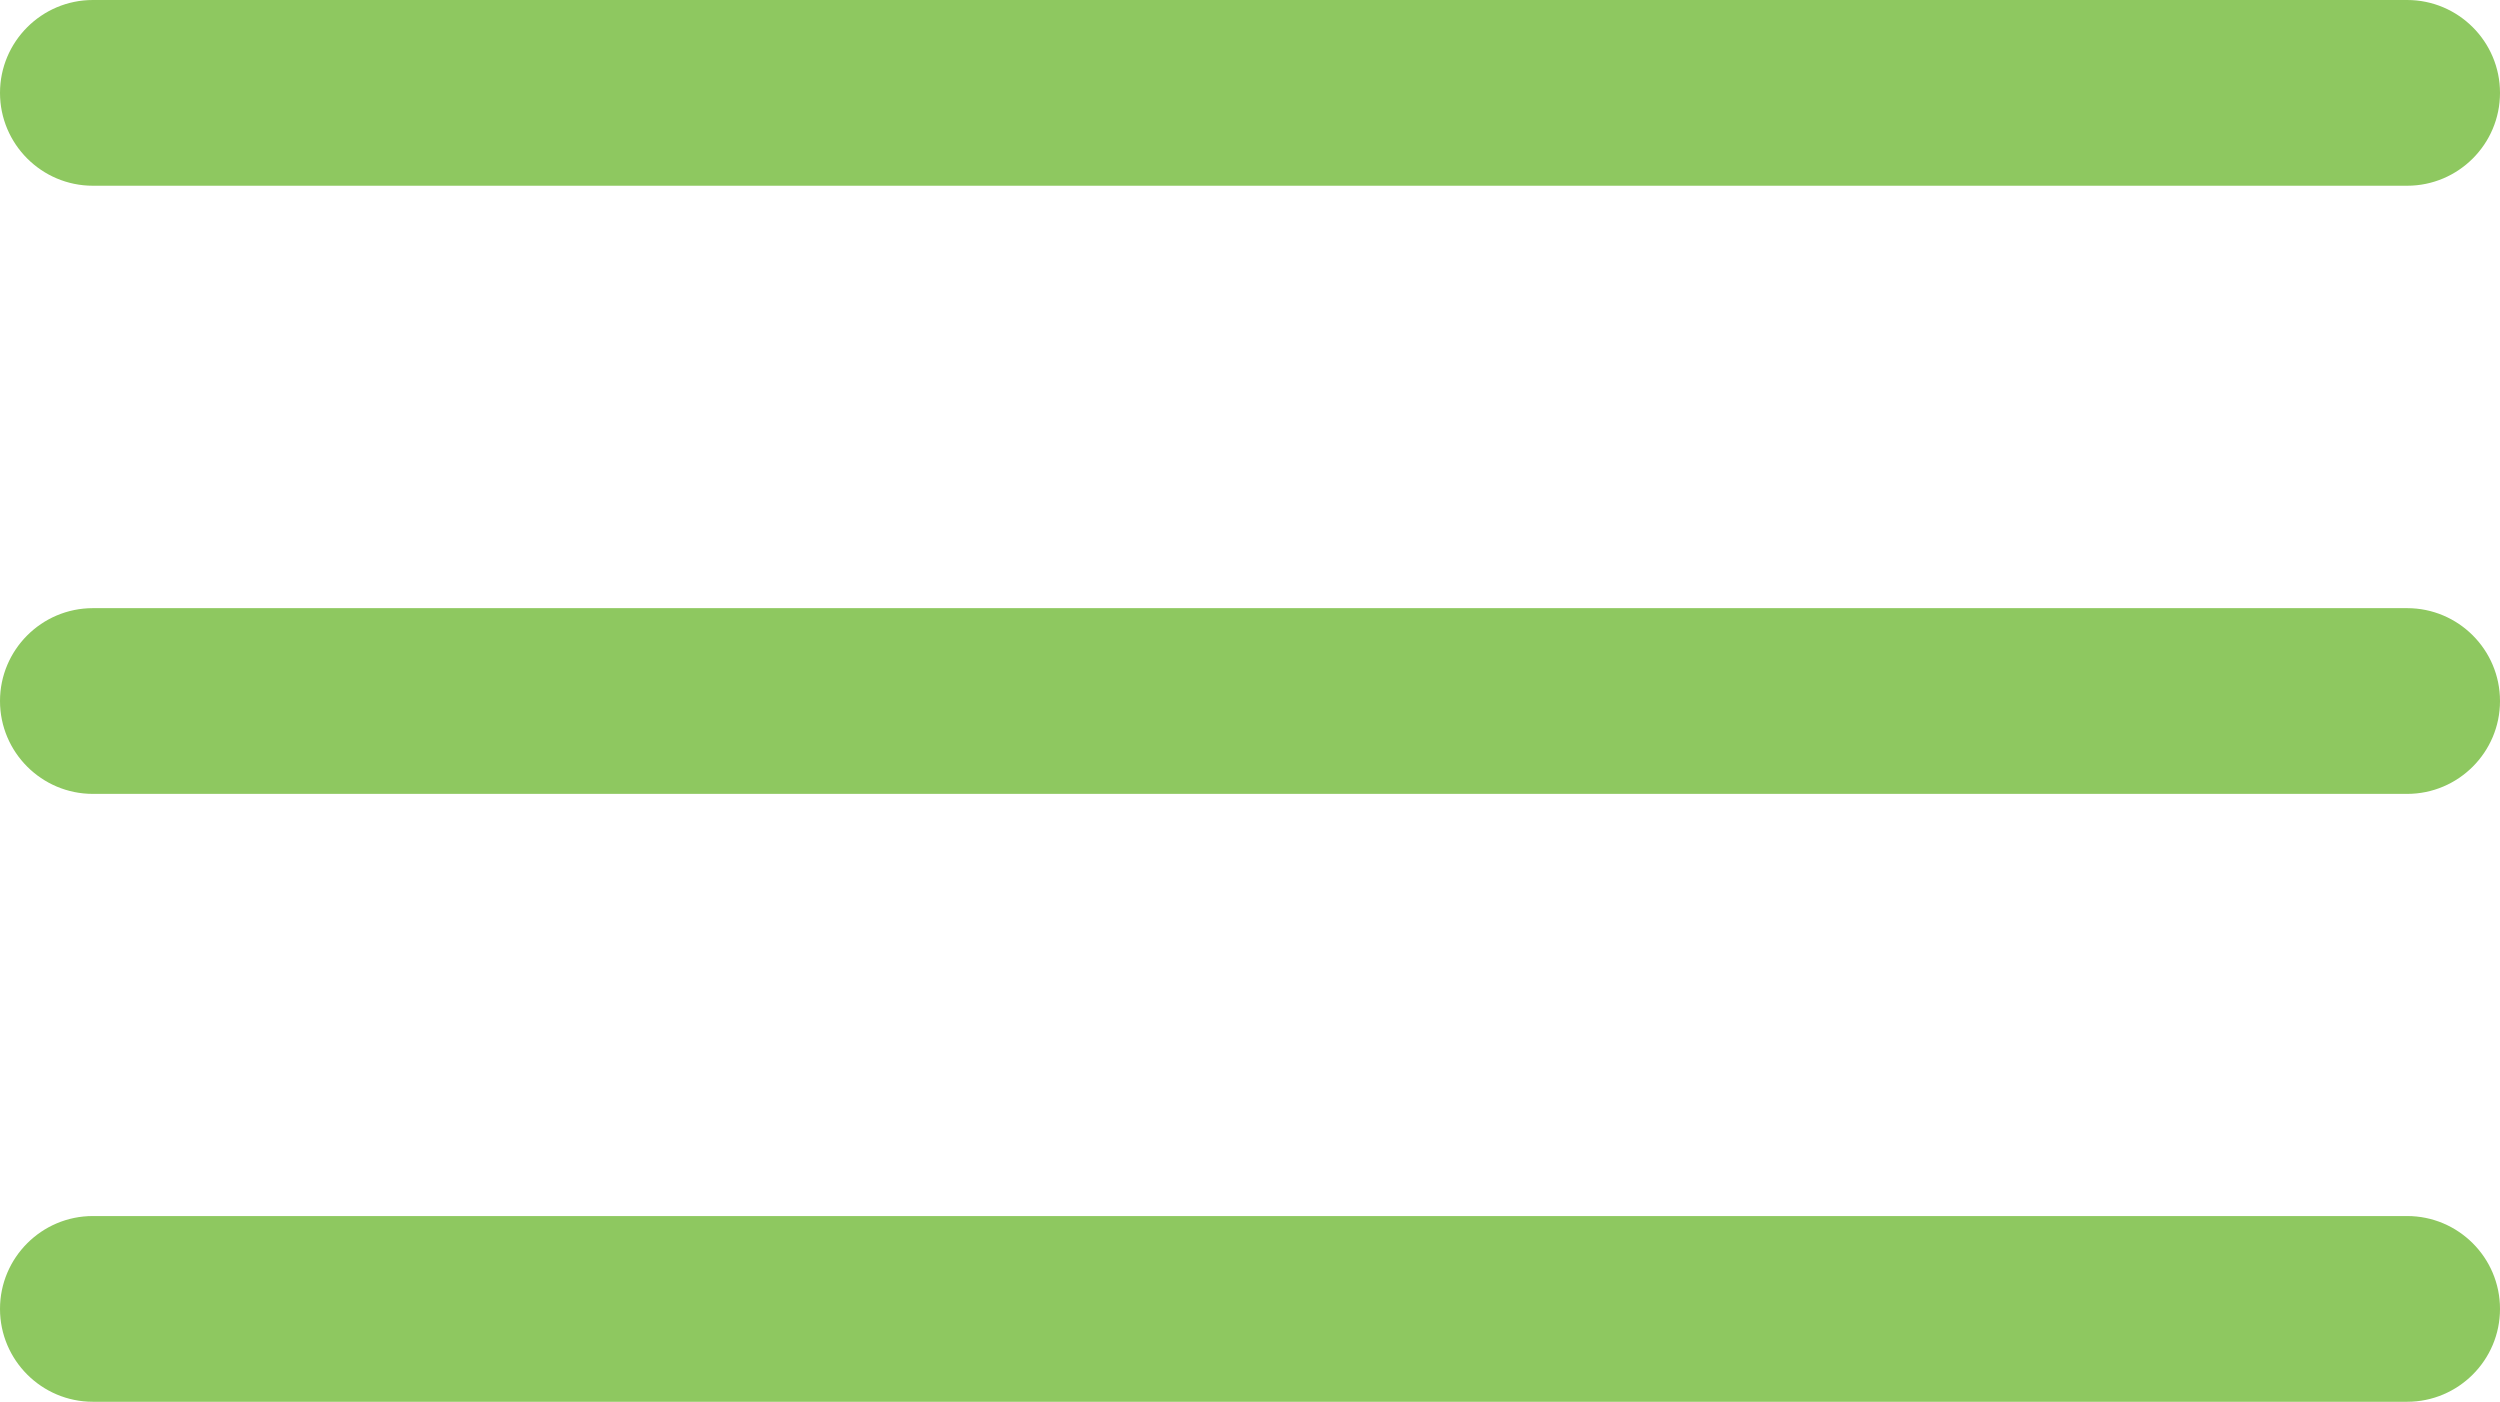 <?xml version="1.0" encoding="UTF-8"?>
<svg id="Layer_2" data-name="Layer 2" xmlns="http://www.w3.org/2000/svg" viewBox="0 0 94.22 52.83">
  <defs>
    <style>
      .cls-1 {
        fill: #8ec860;
        stroke-width: 0px;
      }
    </style>
  </defs>
  <g id="Layer_1-2" data-name="Layer 1">
    <g>
      <path class="cls-1" d="m90.72,7H3.5c-1.93,0-3.5-1.57-3.5-3.5S1.57,0,3.5,0h87.22c1.93,0,3.5,1.57,3.5,3.5s-1.57,3.5-3.5,3.5Z"/>
      <path class="cls-1" d="m90.72,29.92H3.5c-1.93,0-3.5-1.57-3.5-3.5s1.57-3.5,3.5-3.5h87.22c1.93,0,3.5,1.57,3.5,3.5s-1.57,3.5-3.5,3.5Z"/>
      <path class="cls-1" d="m90.72,52.83H3.5c-1.93,0-3.5-1.57-3.5-3.5s1.57-3.5,3.5-3.5h87.22c1.93,0,3.5,1.57,3.5,3.5s-1.57,3.5-3.5,3.5Z"/>
    </g>
  </g>
</svg>
